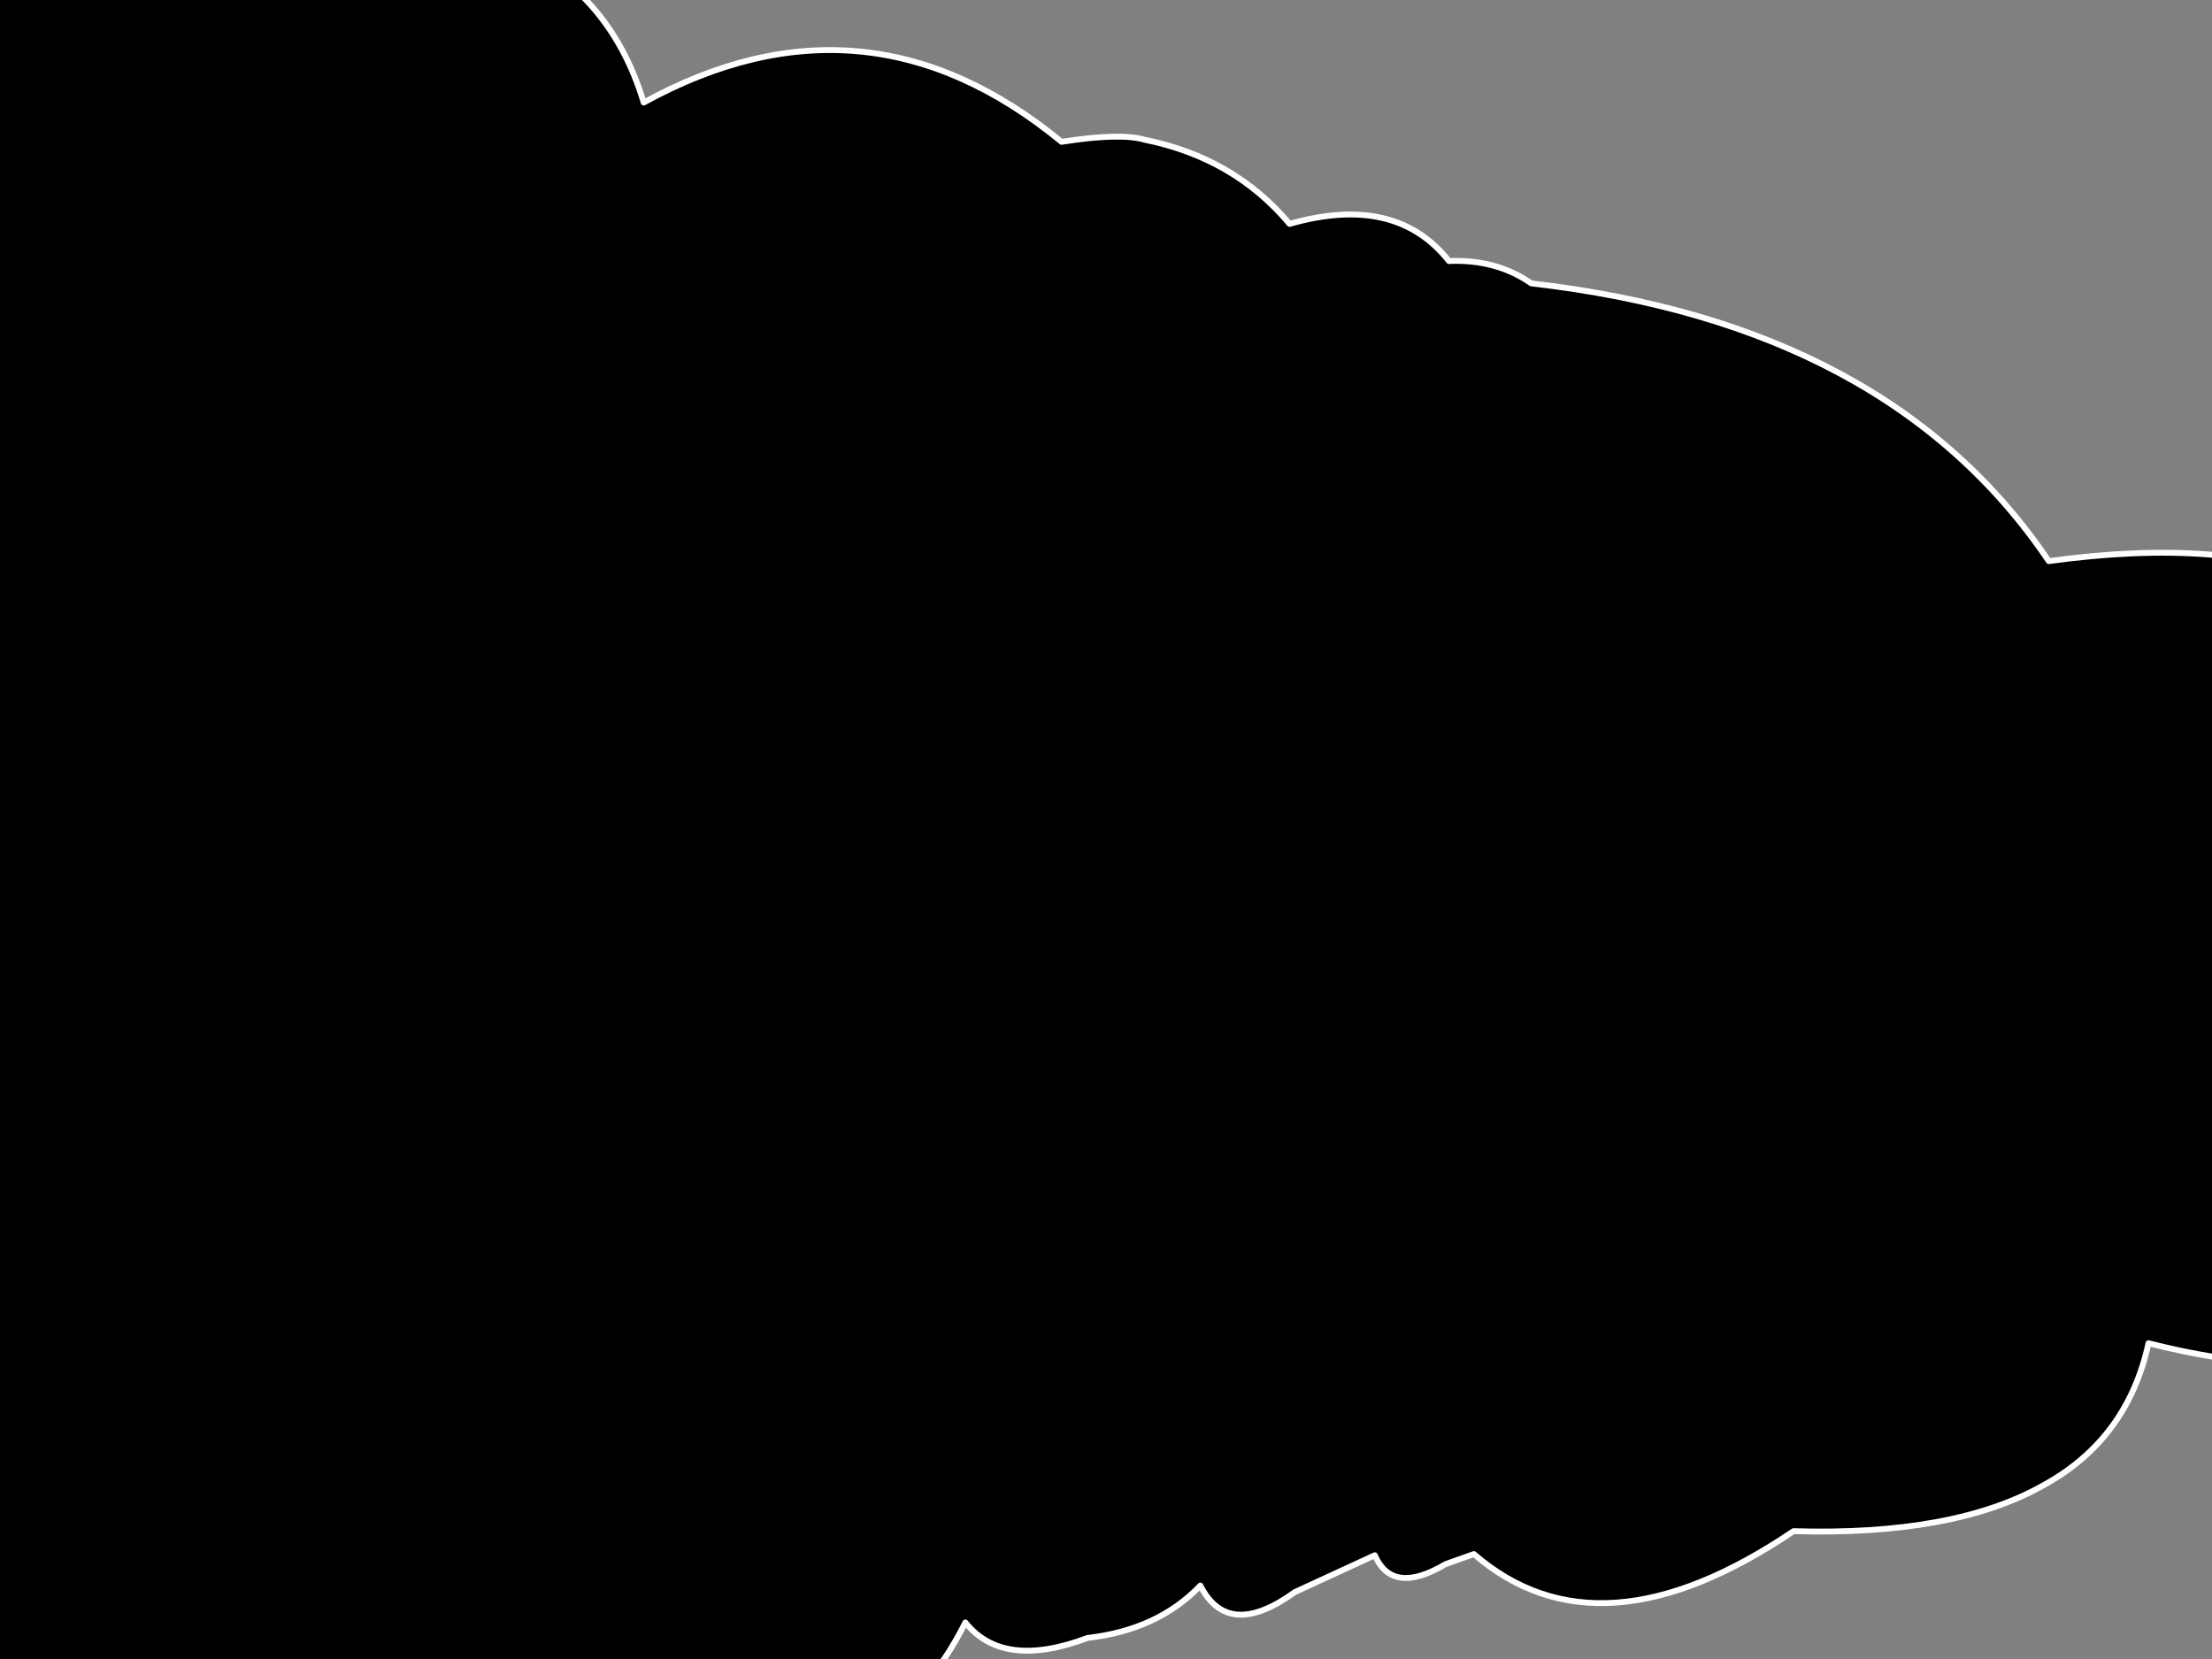 <?xml version="1.0" encoding="utf-8"?>
<svg id="EdithAnim11" image-rendering="inherit" baseProfile="basic" version="1.1" x="0px" y="0px" width="800" height="600" xmlns="http://www.w3.org/2000/svg" xmlns:xlink="http://www.w3.org/1999/xlink">
  <rect width="100%" height="100%" fill="#808080" stroke="none"/>
  <g id="19_Motorbikesf101r1" overflow="visible">
    <g id="Smokef10r1">
      <path fill="#000" stroke="none" d="M466.402,80.976 Q446.386,57.099 414.002,50.539 405.094,47.958 383.925,51.292 312.975,-7 232.803,37.095 208.175,-44.965 80.948,-26.897 19.326,-121.649 -136.512,-132.834 -136.512,281.556 -136.512,695.946 -90.295,766.929 -8.237,713.37 102.222,720.36 115.637,651.313 212.053,678.954 274.409,625.071 323.036,639.053 349.131,586.783 362.755,603.884 393.357,592.376 418.823,589.472 434.124,573.447 444.185,593.236 468.289,575.813 482.751,569.145 497.214,562.477 503.606,577.104 522.785,565.703 527.92,563.875 533.055,562.047 578.329,601.302 648.65,553.765 706.604,555.486 738.987,537.203 769.484,520.532 777.03,485.794 876.17,511.068 941.042,455.034 991.136,467.833 1018.698,414.273 1032.951,430.836 1064.286,418.683 1090.382,415.241 1106.311,398.571 1117.001,417.822 1141.629,399.861 1156.51,392.871 1171.392,385.772 1178.309,399.969 1197.906,388.246 1208.491,384.267 1219.076,380.287 1234.691,379.642 1250.202,378.889 1250.202,375.34 1251.145,367.381 1251.564,363.725 1251.983,360.068 1251.983,355.121 1251.983,350.173 1246.638,351.356 1241.294,352.432 1239.093,343.935 1237.311,343.29 1221.591,336.299 1214.255,341.139 1201.365,332.643 1184.073,333.611 1164.37,309.734 1125.594,321.135 1107.045,299.947 1078.434,292.957 1075.605,292.096 1072.67,291.451 1064.182,288.009 1043.431,290.591 982.228,233.051 914.527,260.584 904.676,264.133 894.72,269.296 868.625,185.407 740.978,202.937 683.234,117.327 553.806,102.486 541.125,93.666 524.042,94.419 504.759,70.005 466.402,80.976Z" test="Smoke_2323" stroke-width="2.123"/>
      <path id="Layer1_0_1_STROKES" stroke="#FFF" stroke-width="2.123" stroke-linejoin="round" stroke-linecap="round" fill="none" d="M1250.202,378.889 Q1234.691,379.642 1219.076,380.287 1208.491,384.267 1197.906,388.246 1178.309,399.969 1171.392,385.772 1156.51,392.871 1141.629,399.861 1117.001,417.822 1106.311,398.571 1090.382,415.241 1064.286,418.683 1032.951,430.836 1018.698,414.273 991.136,467.833 941.042,455.034 876.17,511.068 777.03,485.794 769.484,520.532 738.987,537.203 706.604,555.486 648.65,553.765 578.329,601.302 533.055,562.047 527.92,563.875 522.785,565.703 503.606,577.104 497.214,562.477 482.751,569.145 468.289,575.813 444.185,593.236 434.124,573.447 418.823,589.472 393.357,592.376 362.755,603.884 349.131,586.783 323.036,639.053 274.409,625.071 212.053,678.954 115.637,651.313 102.222,720.36 -8.237,713.37 -90.295,766.929 -136.512,695.946 -136.512,281.556 -136.512,-132.834 19.326,-121.649 80.948,-26.897 208.175,-44.965 232.803,37.095 312.975,-7 383.925,51.292 405.094,47.958 414.002,50.539 446.386,57.099 466.402,80.976 504.759,70.005 524.042,94.419 541.125,93.666 553.806,102.486 683.234,117.327 740.978,202.937 868.625,185.407 894.72,269.296 904.676,264.133 914.527,260.584 982.228,233.051 1043.431,290.591 1064.182,288.009 1072.67,291.451 1075.605,292.096 1078.434,292.957 1107.045,299.947 1125.594,321.135 1164.37,309.734 1184.073,333.611 1201.365,332.643 1214.255,341.139 1221.591,336.299 1237.311,343.29 1239.093,343.935 1241.294,352.432 1246.638,351.356 1251.983,350.173 1251.983,355.121 1251.983,360.068 1251.564,363.725 1251.145,367.381 1250.202,375.34 1250.202,378.889Z" test="Smoke_2323"/>
    </g>
  </g>
</svg>